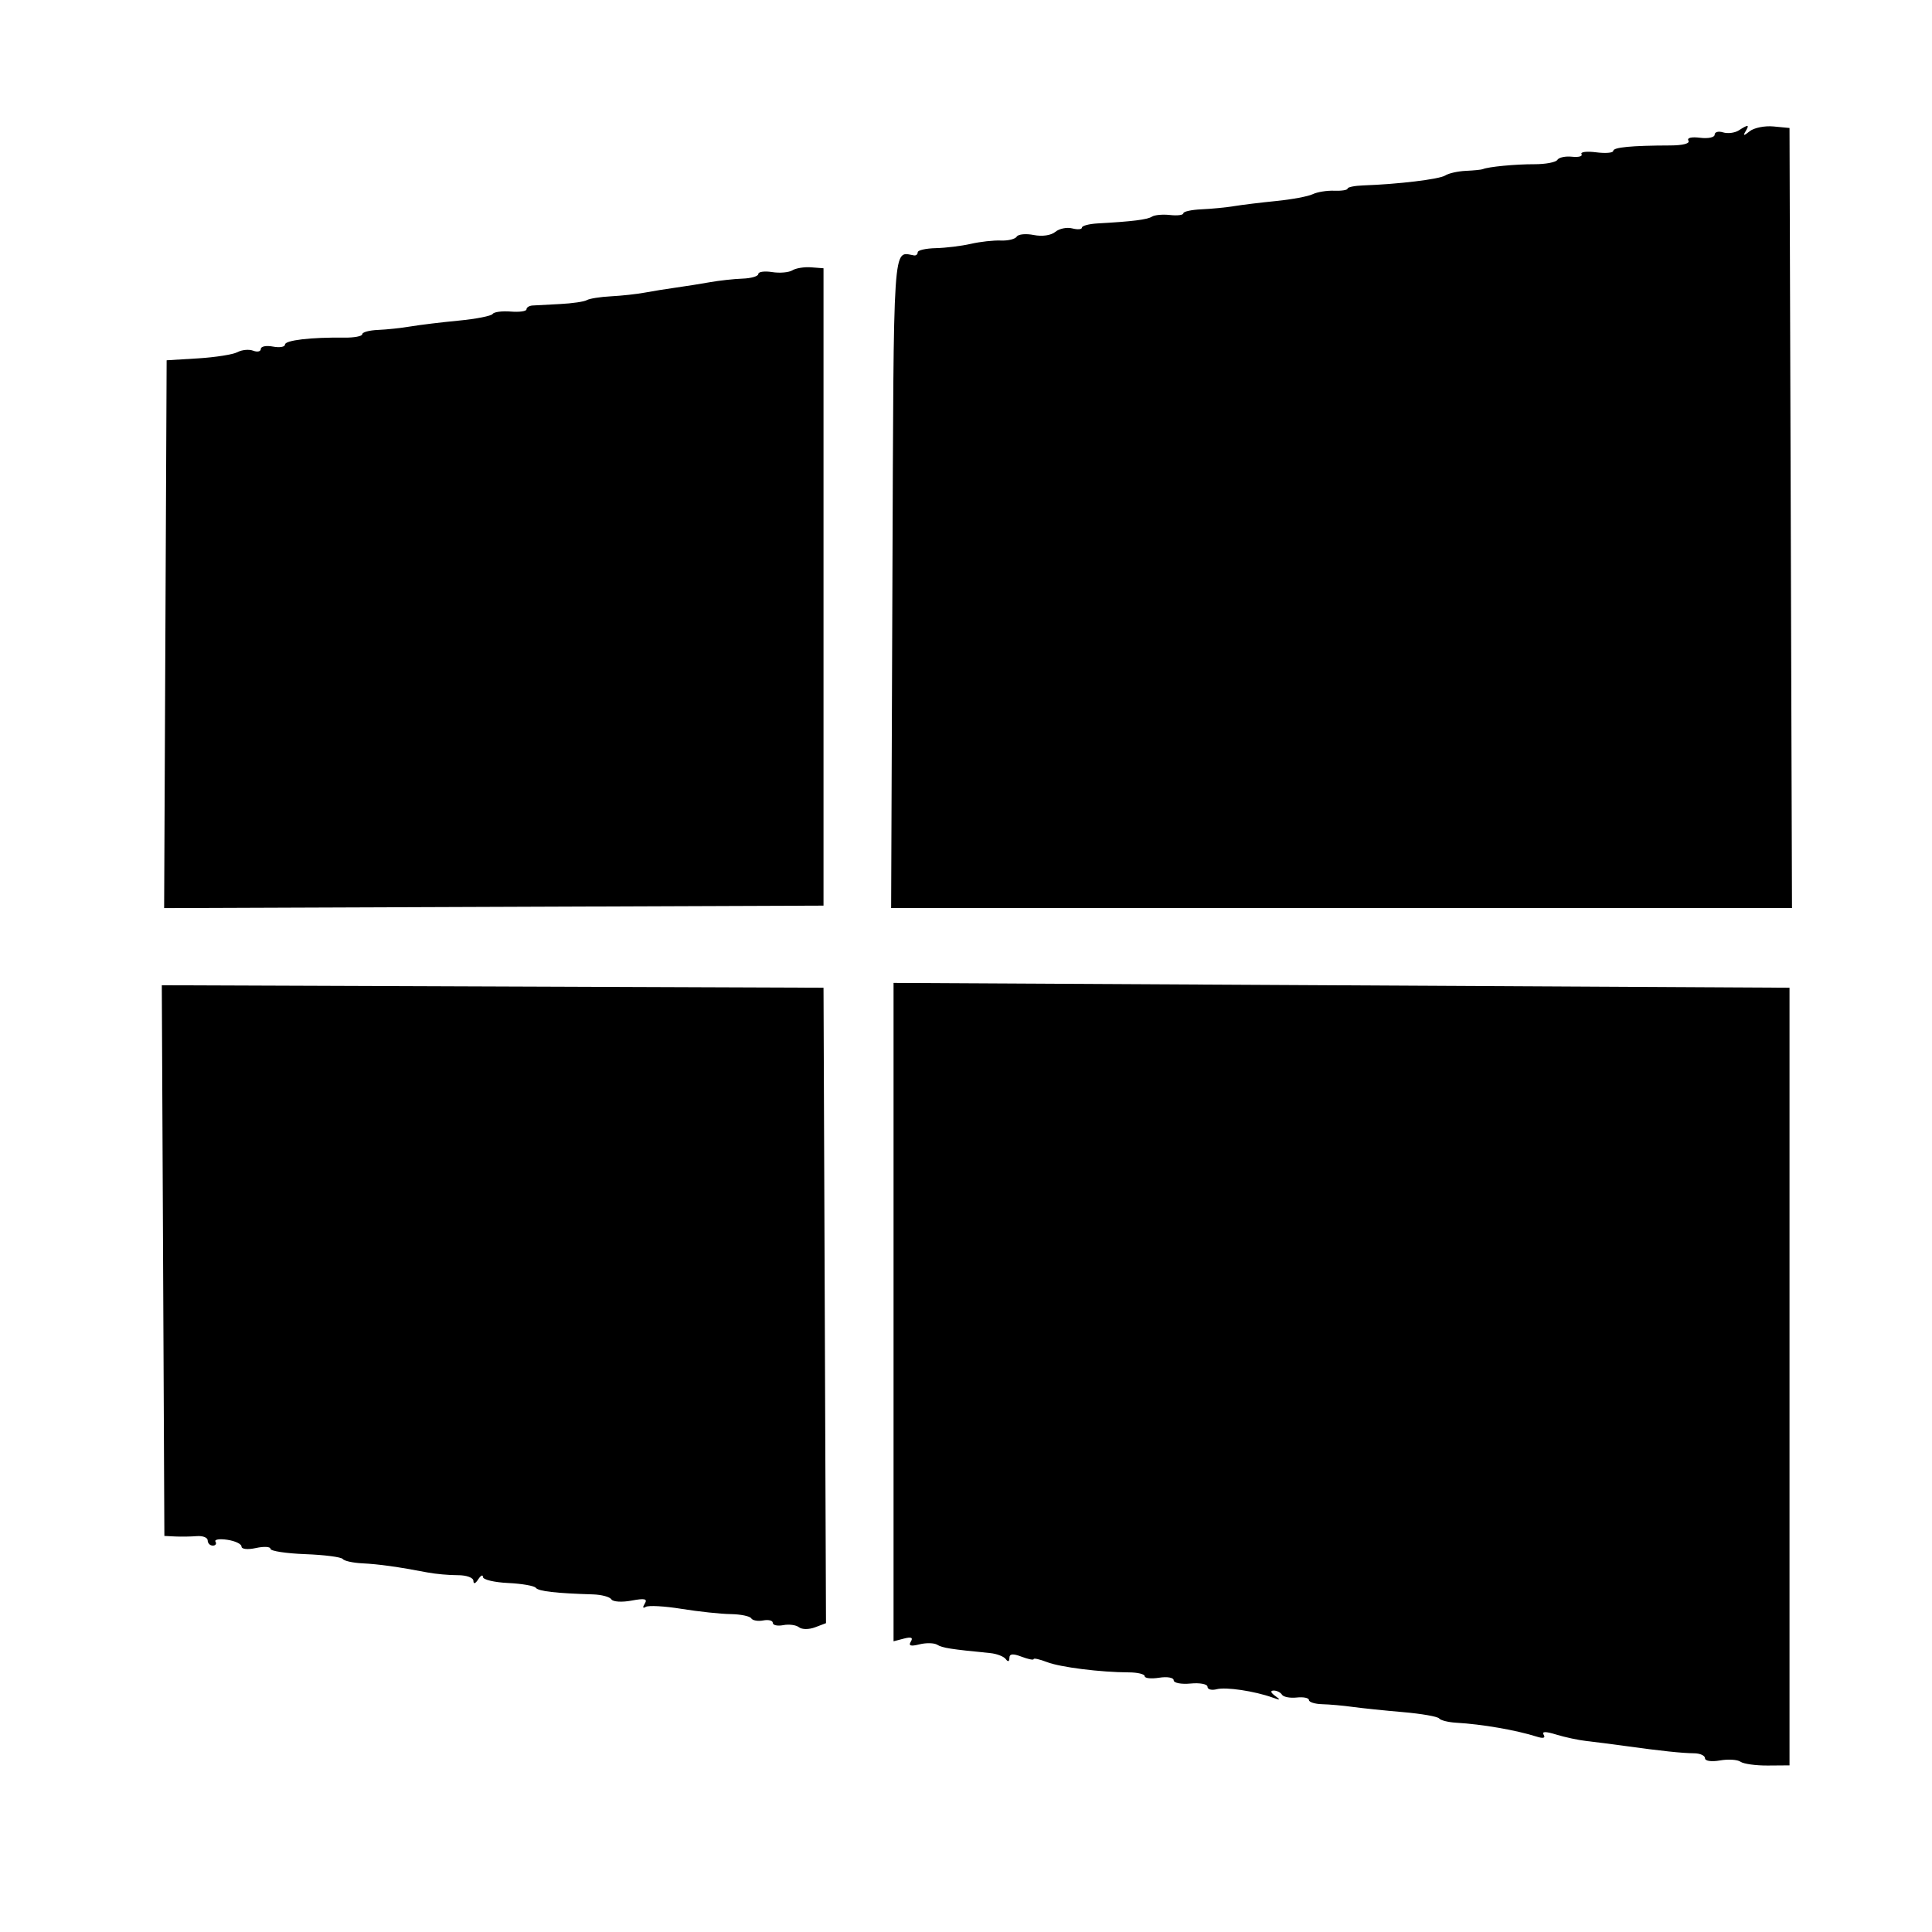 <svg id="svg" version="1.1" width="400" height="400" xmlns="http://www.w3.org/2000/svg" xmlns:xlink="http://www.w3.org/1999/xlink" style="display: block;"><g id="svgg"><path id="path0" d="M360.000 26.992 C 359.175 27.522,357.712 27.709,356.750 27.410 C 355.788 27.110,355.000 27.324,355.000 27.885 C 355.000 28.446,353.643 28.733,351.985 28.523 C 350.185 28.296,349.214 28.537,349.575 29.122 C 349.935 29.703,348.417 30.107,345.840 30.114 C 337.767 30.138,334.000 30.497,334.000 31.244 C 334.000 31.653,332.410 31.784,330.467 31.535 C 328.523 31.287,327.161 31.451,327.439 31.901 C 327.717 32.351,326.834 32.597,325.476 32.448 C 324.119 32.299,322.754 32.590,322.442 33.094 C 322.130 33.599,319.991 34.006,317.687 34.000 C 313.766 33.989,308.129 34.527,307.000 35.020 C 306.725 35.140,305.150 35.298,303.500 35.372 C 301.850 35.445,299.923 35.877,299.219 36.331 C 298.015 37.107,289.529 38.135,282.250 38.387 C 280.462 38.449,279.000 38.746,279.000 39.046 C 279.000 39.347,277.762 39.544,276.250 39.485 C 274.738 39.425,272.728 39.749,271.784 40.205 C 270.840 40.661,267.465 41.293,264.284 41.610 C 261.103 41.926,257.150 42.407,255.500 42.679 C 253.850 42.951,250.813 43.247,248.750 43.337 C 246.688 43.426,245.000 43.798,245.000 44.162 C 245.000 44.526,243.762 44.685,242.250 44.516 C 240.738 44.346,239.050 44.499,238.500 44.854 C 237.547 45.470,234.426 45.859,227.250 46.257 C 225.463 46.357,224.000 46.747,224.000 47.125 C 224.000 47.503,223.098 47.577,221.995 47.288 C 220.892 47.000,219.316 47.323,218.492 48.006 C 217.613 48.736,215.773 49.005,214.036 48.657 C 212.409 48.332,210.820 48.482,210.506 48.990 C 210.192 49.498,208.712 49.862,207.217 49.799 C 205.723 49.735,202.925 50.045,201.000 50.487 C 199.075 50.930,195.813 51.330,193.750 51.377 C 191.688 51.423,190.000 51.808,190.000 52.231 C 190.000 52.654,189.663 52.947,189.250 52.882 C 184.787 52.177,185.046 48.269,184.764 120.500 L 184.500 188.000 277.756 188.000 L 371.012 188.000 370.756 107.250 L 370.500 26.500 367.185 26.182 C 365.361 26.007,363.137 26.457,362.243 27.182 C 361.055 28.144,360.819 28.163,361.367 27.250 C 362.262 25.760,361.999 25.711,360.000 26.992 M164.055 55.966 C 163.328 56.416,161.443 56.580,159.866 56.332 C 158.290 56.083,157.000 56.261,157.000 56.726 C 157.000 57.191,155.537 57.623,153.750 57.686 C 151.963 57.748,148.925 58.081,147.000 58.424 C 145.075 58.768,141.925 59.268,140.000 59.535 C 138.075 59.801,135.150 60.272,133.500 60.581 C 131.850 60.889,128.700 61.234,126.500 61.347 C 124.300 61.460,122.050 61.815,121.500 62.135 C 120.950 62.456,118.475 62.820,116.000 62.944 C 113.525 63.068,110.938 63.206,110.250 63.251 C 109.563 63.296,109.000 63.656,109.000 64.050 C 109.000 64.445,107.537 64.649,105.750 64.505 C 103.963 64.360,102.275 64.582,102.000 64.999 C 101.725 65.415,98.575 66.035,95.000 66.377 C 91.425 66.718,86.925 67.264,85.000 67.589 C 83.075 67.914,80.037 68.238,78.250 68.309 C 76.462 68.380,75.000 68.779,75.000 69.196 C 75.000 69.613,73.312 69.931,71.250 69.904 C 64.386 69.811,59.000 70.445,59.000 71.344 C 59.000 71.833,57.875 72.018,56.500 71.755 C 55.125 71.492,54.000 71.713,54.000 72.246 C 54.000 72.778,53.292 72.942,52.428 72.611 C 51.563 72.279,50.100 72.411,49.178 72.904 C 48.255 73.398,44.575 73.979,41.000 74.197 L 34.500 74.593 34.242 131.303 L 33.983 188.014 102.242 187.757 L 170.500 187.500 170.500 121.521 L 170.500 55.543 167.939 55.346 C 166.530 55.237,164.782 55.517,164.055 55.966 M185.000 271.656 L 185.000 339.813 187.156 339.249 C 188.670 338.853,189.092 339.042,188.573 339.883 C 188.039 340.746,188.539 340.903,190.359 340.446 C 191.749 340.097,193.412 340.137,194.054 340.534 C 195.108 341.185,196.759 341.444,205.000 342.254 C 206.375 342.389,207.831 342.950,208.235 343.500 C 208.693 344.123,208.975 344.038,208.985 343.275 C 208.996 342.382,209.678 342.307,211.500 343.000 C 212.875 343.523,214.000 343.748,214.000 343.500 C 214.000 343.252,215.238 343.527,216.750 344.111 C 219.537 345.186,227.815 346.227,233.750 346.249 C 235.537 346.256,237.000 346.613,237.000 347.043 C 237.000 347.474,238.350 347.613,240.000 347.353 C 241.662 347.091,243.000 347.329,243.000 347.888 C 243.000 348.443,244.575 348.744,246.500 348.557 C 248.425 348.371,250.000 348.671,250.000 349.226 C 250.000 349.780,250.859 350.009,251.909 349.734 C 253.822 349.234,259.755 350.122,263.500 351.469 C 265.104 352.046,265.203 351.975,264.000 351.110 C 263.073 350.443,262.955 350.025,263.691 350.015 C 264.346 350.007,265.123 350.389,265.417 350.865 C 265.711 351.341,267.087 351.606,268.476 351.453 C 269.864 351.301,271.000 351.534,271.000 351.971 C 271.000 352.409,272.238 352.798,273.750 352.837 C 275.262 352.875,278.075 353.125,280.000 353.392 C 281.925 353.658,286.634 354.146,290.464 354.475 C 294.294 354.804,297.669 355.394,297.964 355.787 C 298.259 356.179,299.850 356.577,301.500 356.672 C 306.857 356.979,313.902 358.199,318.205 359.565 C 319.505 359.978,320.016 359.834,319.606 359.171 C 319.161 358.451,319.973 358.439,322.231 359.132 C 324.029 359.684,326.850 360.284,328.500 360.466 C 330.150 360.648,333.750 361.108,336.500 361.489 C 343.897 362.514,348.227 362.973,350.750 362.999 C 351.988 363.012,353.000 363.474,353.000 364.025 C 353.000 364.598,354.332 364.794,356.108 364.481 C 357.817 364.180,359.729 364.301,360.358 364.750 C 360.986 365.200,363.525 365.552,366.000 365.534 L 370.500 365.500 370.500 285.000 L 370.500 204.500 277.750 204.000 L 185.000 203.500 185.000 271.656 M33.766 260.993 L 34.032 318.000 36.266 318.111 C 37.495 318.172,39.513 318.139,40.750 318.039 C 41.987 317.939,43.000 318.339,43.000 318.928 C 43.000 319.518,43.477 320.000,44.059 320.000 C 44.641 320.000,44.890 319.631,44.612 319.181 C 44.333 318.730,45.432 318.557,47.053 318.794 C 48.674 319.032,50.000 319.662,50.000 320.193 C 50.000 320.746,51.282 320.877,53.000 320.500 C 54.650 320.138,56.000 320.214,56.000 320.671 C 56.001 321.127,59.242 321.622,63.204 321.770 C 67.166 321.919,70.653 322.369,70.953 322.770 C 71.254 323.172,73.075 323.576,75.000 323.670 C 78.418 323.836,82.443 324.399,88.500 325.559 C 90.150 325.875,92.963 326.130,94.750 326.125 C 96.595 326.120,98.007 326.632,98.015 327.308 C 98.025 328.025,98.417 327.903,99.000 327.000 C 99.533 326.175,99.977 325.950,99.987 326.500 C 99.996 327.050,102.337 327.610,105.189 327.743 C 108.041 327.877,110.627 328.327,110.937 328.743 C 111.465 329.453,115.124 329.873,122.752 330.101 C 124.541 330.154,126.263 330.617,126.580 331.130 C 126.897 331.642,128.761 331.760,130.723 331.392 C 133.500 330.871,134.112 331.009,133.490 332.016 C 133.006 332.799,133.088 333.063,133.698 332.686 C 134.253 332.344,137.585 332.528,141.103 333.096 C 144.621 333.664,149.194 334.153,151.264 334.182 C 153.334 334.212,155.256 334.605,155.535 335.057 C 155.814 335.508,156.933 335.706,158.021 335.496 C 159.109 335.286,160.000 335.513,160.000 336.000 C 160.000 336.487,160.979 336.697,162.176 336.466 C 163.373 336.236,164.835 336.435,165.426 336.908 C 166.023 337.387,167.502 337.390,168.757 336.914 L 171.014 336.059 170.757 270.280 L 170.500 204.500 102.000 204.243 L 33.500 203.986 33.766 260.993 " stroke="none" fill="#000000" fill-rule="evenodd"></path></g></svg>